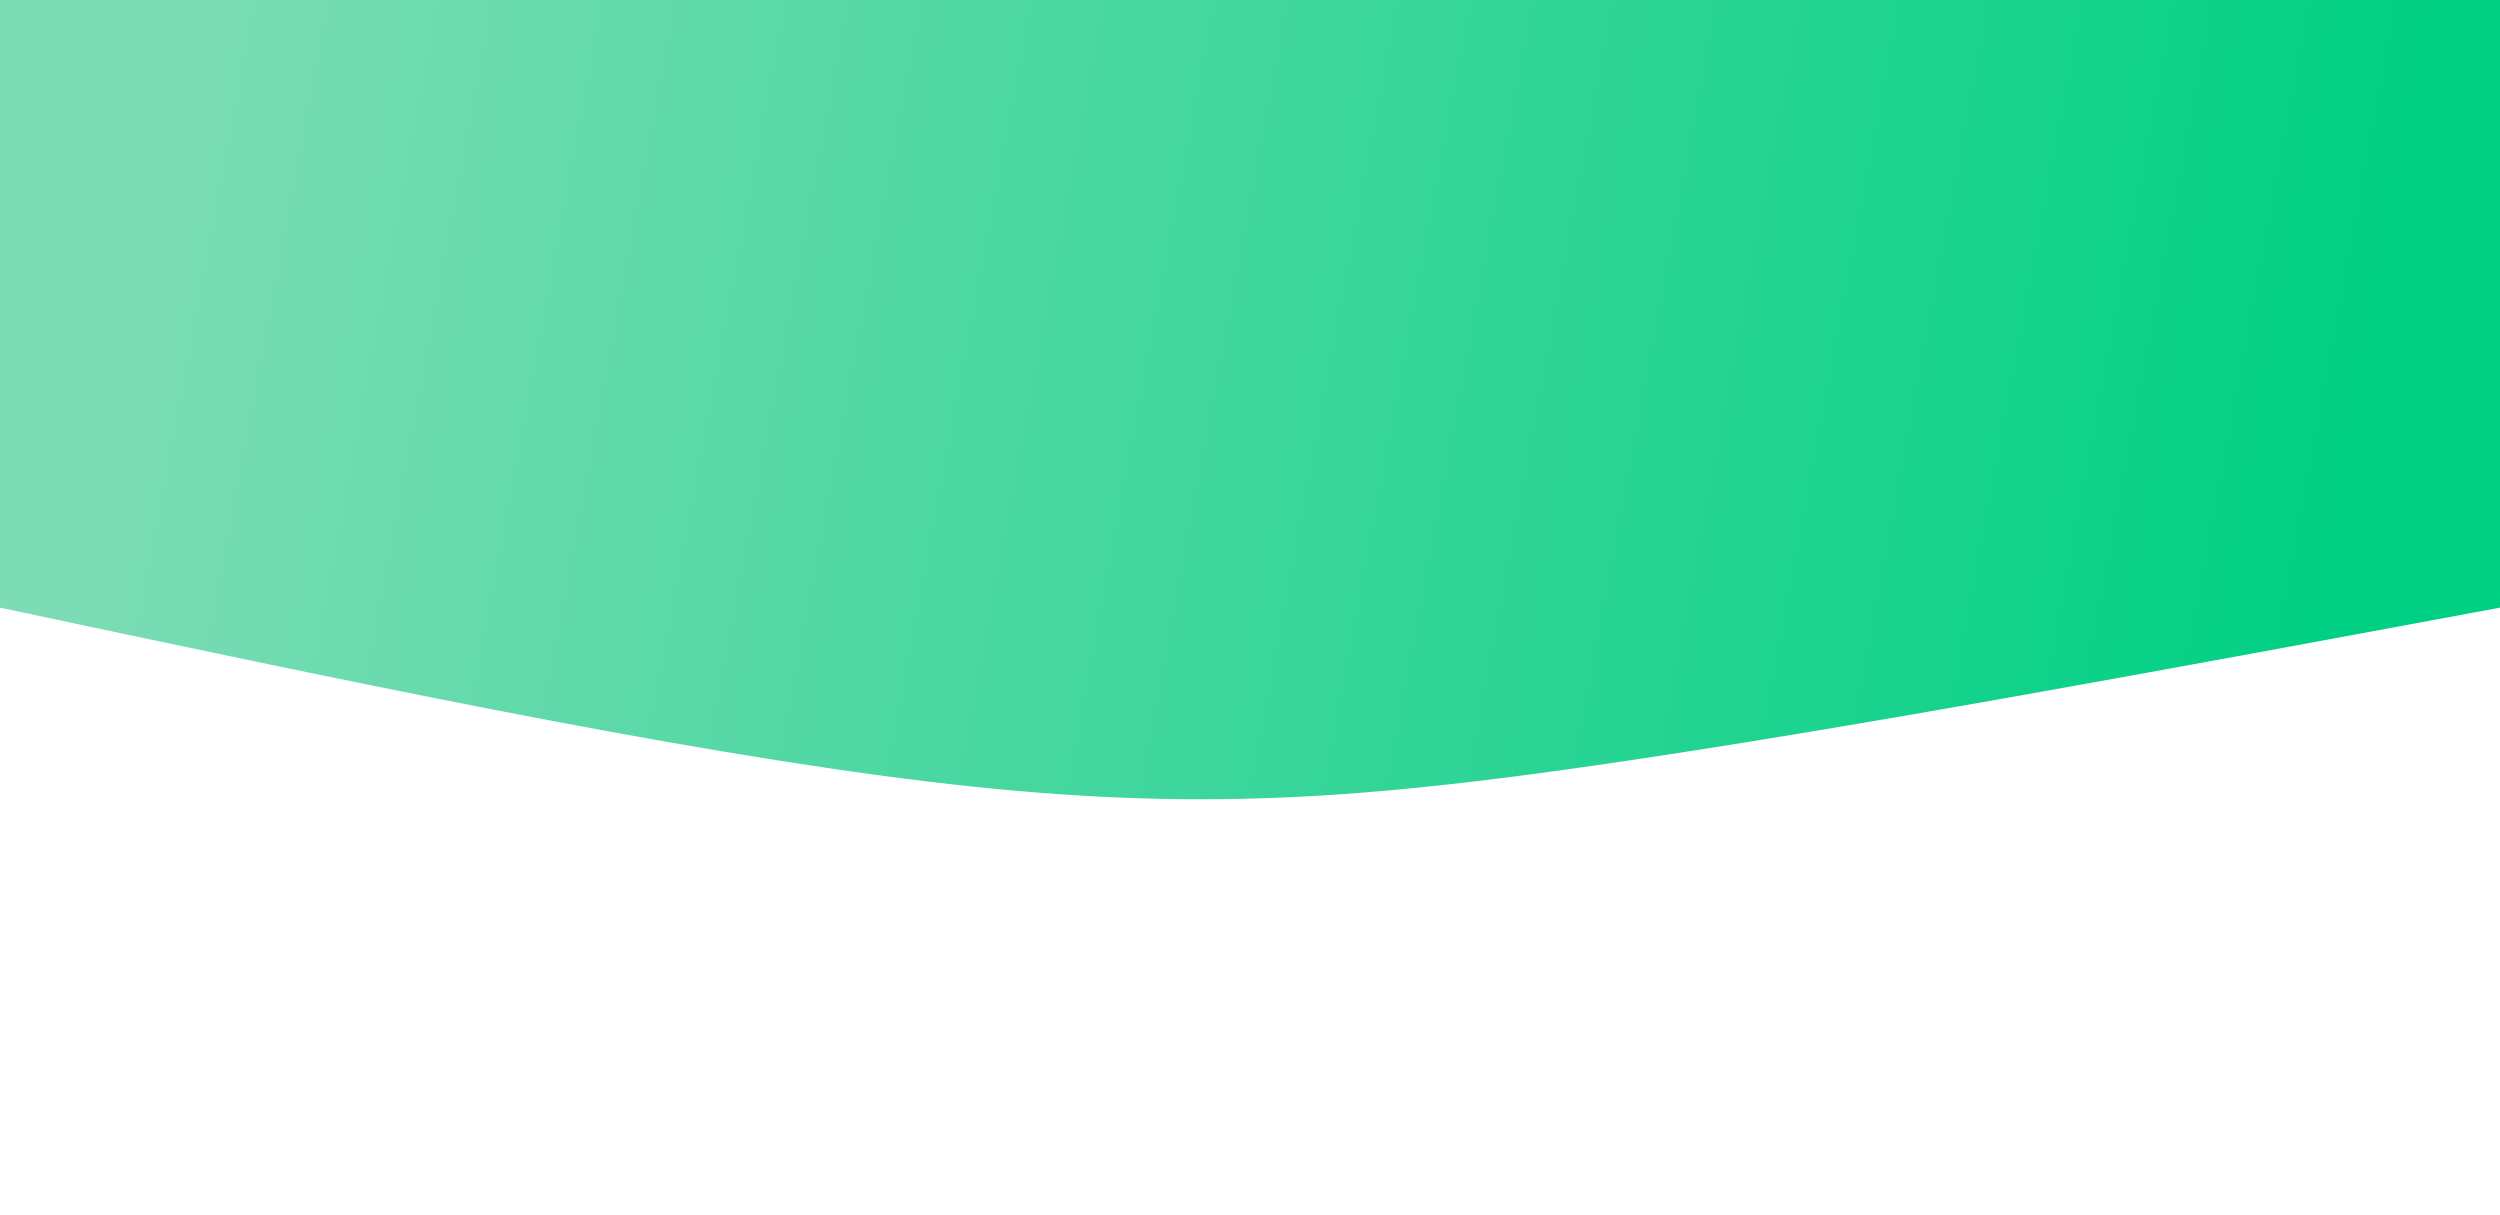 <svg width="100%" height="100%" id="svg" viewBox="0 0 1440 700" xmlns="http://www.w3.org/2000/svg" class="transition duration-300 ease-in-out delay-150"><defs><linearGradient id="gradient" x1="0%" y1="47%" x2="100%" y2="53%"><stop offset="5%" stop-color="#00d084"></stop><stop offset="95%" stop-color="#7bdcb5"></stop></linearGradient></defs><path d="M 0,700 C 0,700 0,350 0,350 C 189.467,314.8 378.933,279.6 522,259 C 665.067,238.4 761.733,232.4 907,250 C 1052.267,267.6 1246.133,308.8 1440,350 C 1440,350 1440,700 1440,700 Z" stroke="none" stroke-width="0" fill="url(#gradient)" fill-opacity="1" class="transition-all duration-300 ease-in-out delay-150 path-0" transform="rotate(-180 720 350)"></path></svg>